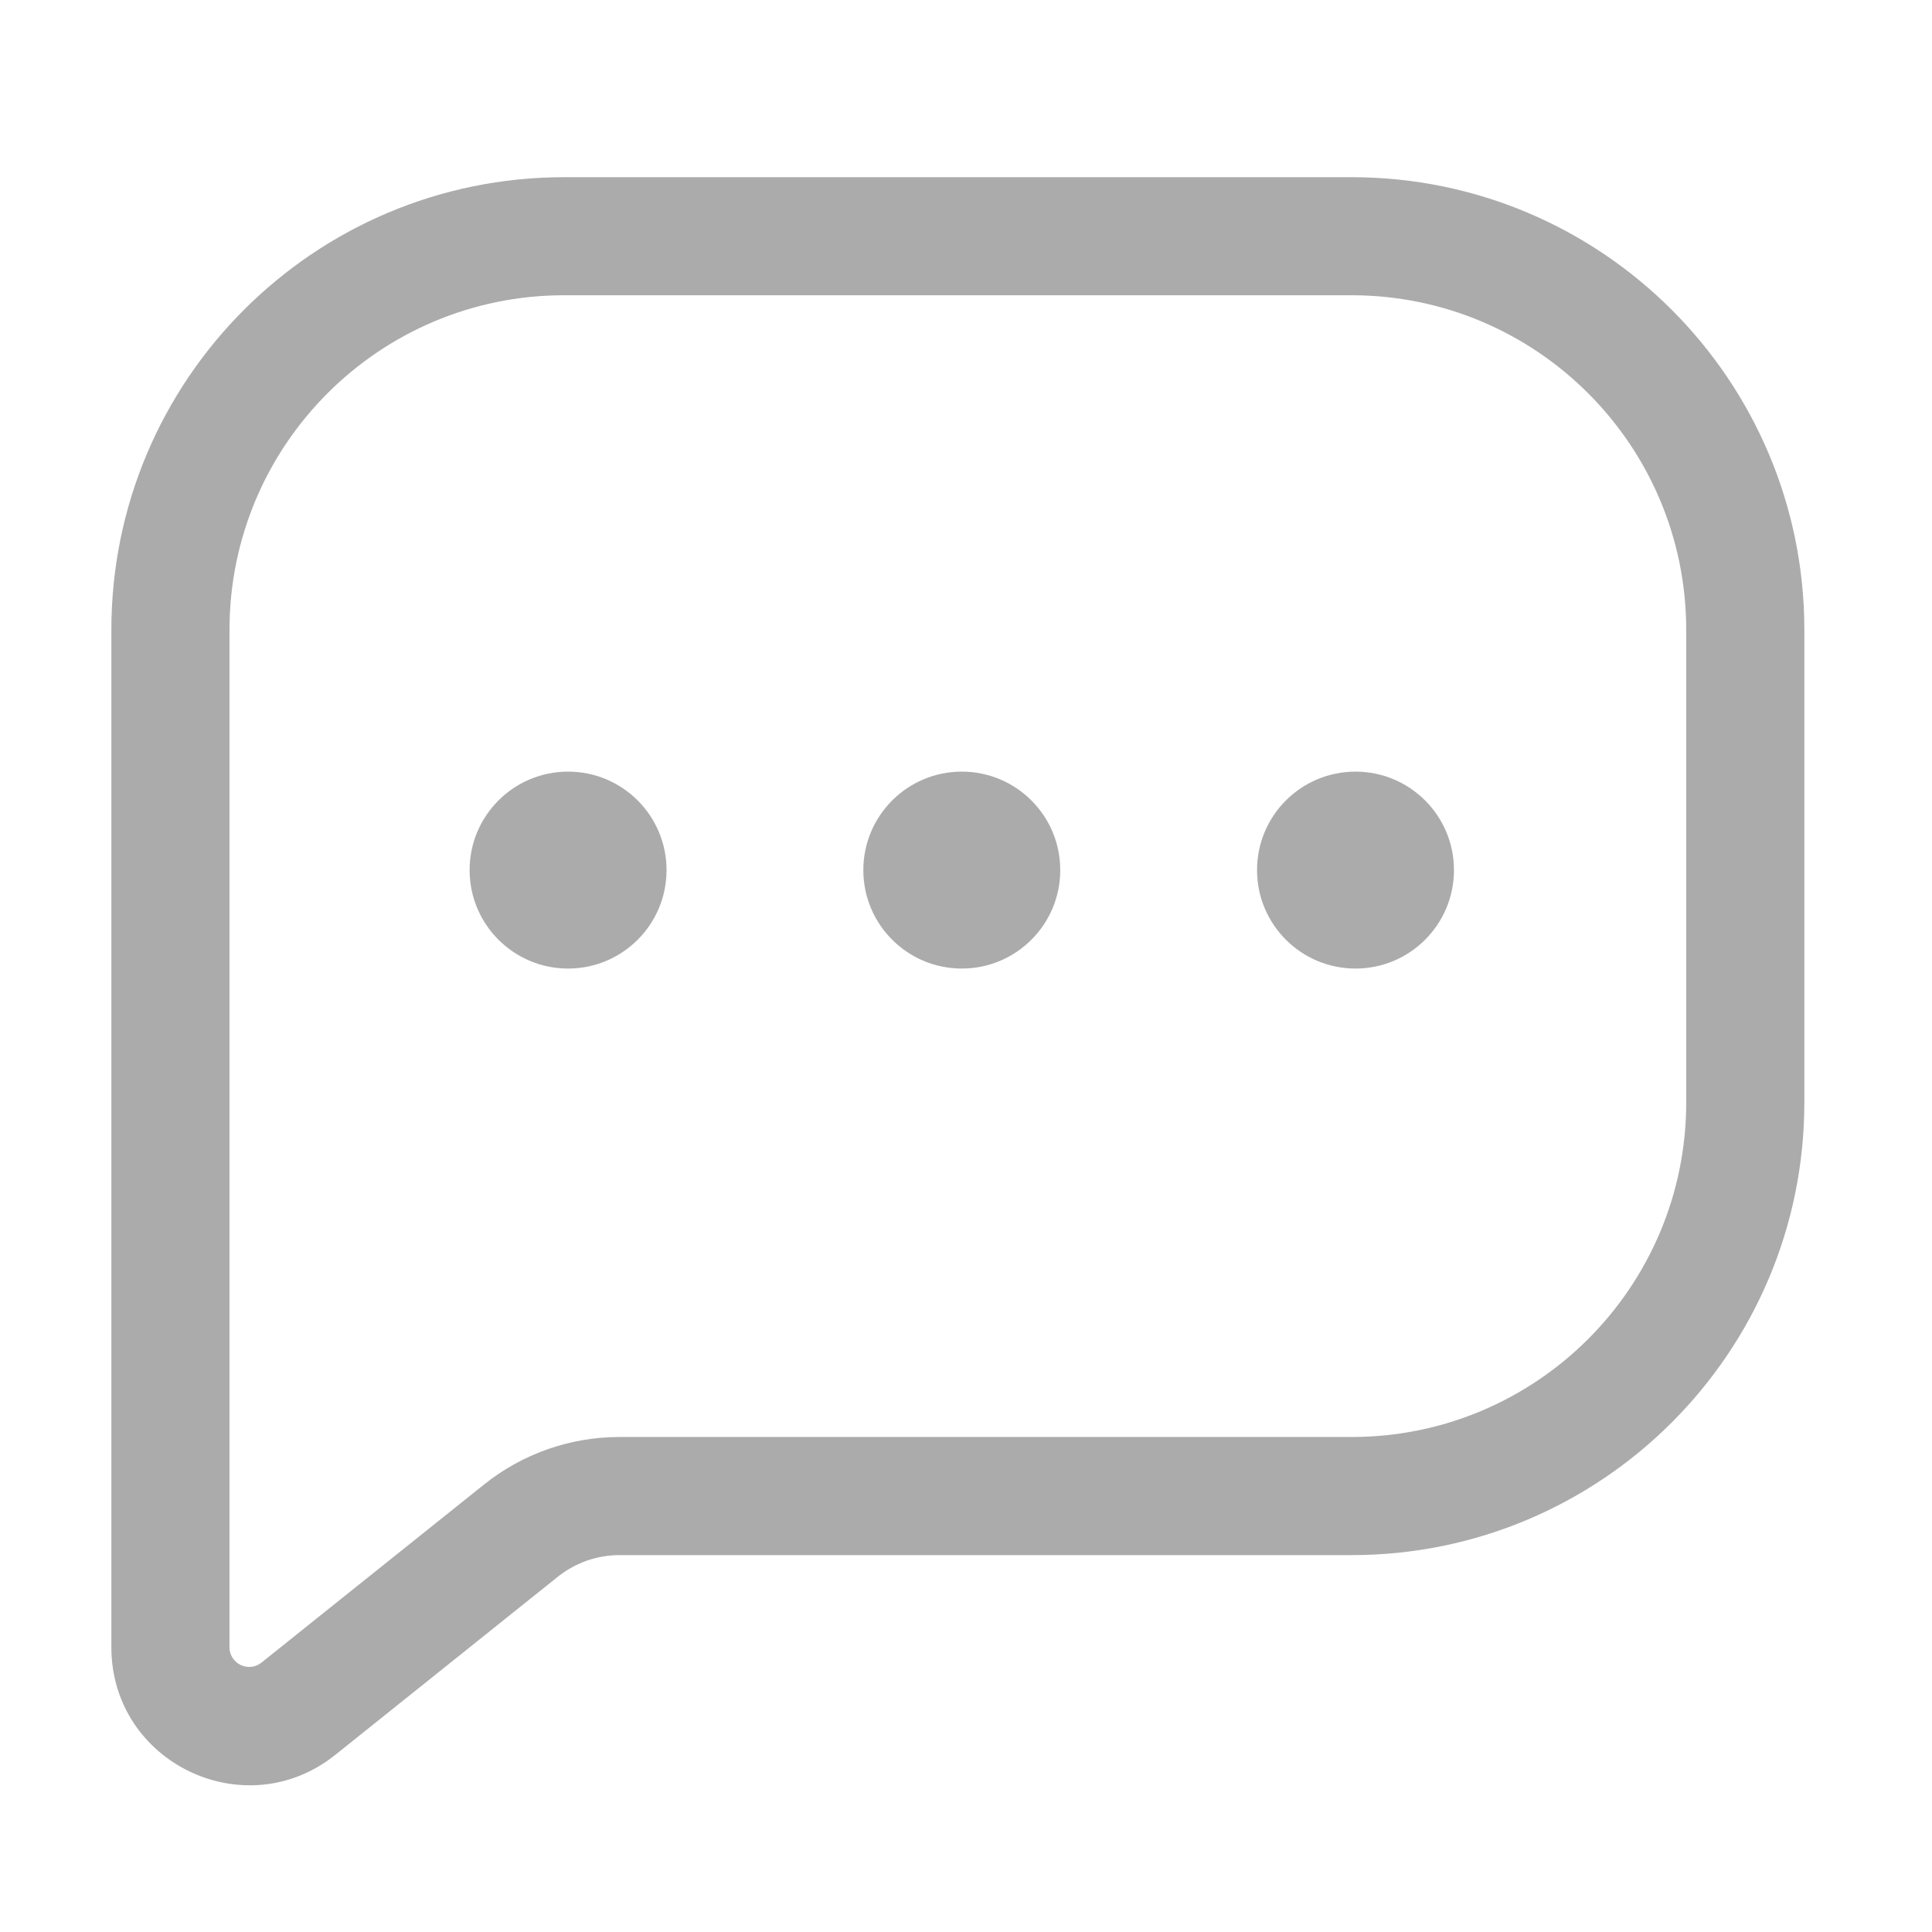 <svg width="28" height="28" viewBox="0 0 28 28" fill="none" xmlns="http://www.w3.org/2000/svg">
<path d="M19.588 3.424L19.588 2.568H19.588V3.424ZM19.588 21.682V22.538H19.588L19.588 21.682ZM4.324 24.764L4.859 25.433L4.859 25.433L4.324 24.764ZM7.55 22.183L7.016 21.514L7.55 22.183ZM19.588 3.424L19.588 4.279C22.266 4.28 24.438 6.451 24.438 9.13H25.294H26.15C26.15 5.506 23.212 2.568 19.588 2.568L19.588 3.424ZM25.294 9.13H24.438V15.976H25.294H26.15V9.13H25.294ZM25.294 15.976H24.438C24.438 18.655 22.266 20.826 19.588 20.826L19.588 21.682L19.588 22.538C23.212 22.538 26.15 19.6 26.15 15.976H25.294ZM19.588 21.682V20.826H8.976V21.682V22.538H19.588V21.682ZM7.55 22.183L7.016 21.514L3.789 24.096L4.324 24.764L4.859 25.433L8.085 22.851L7.55 22.183ZM4.324 24.764L3.789 24.096C3.603 24.245 3.326 24.112 3.326 23.873H2.47H1.614C1.614 25.547 3.551 26.479 4.859 25.433L4.324 24.764ZM2.47 23.873H3.326V9.13H2.47H1.614V23.873H2.47ZM2.47 9.13H3.326C3.326 6.451 5.497 4.279 8.176 4.279V3.424V2.568C4.552 2.568 1.614 5.506 1.614 9.13H2.47ZM8.176 3.424V4.279H19.588V3.424V2.568H8.176V3.424ZM8.976 21.682V20.826C8.264 20.826 7.572 21.069 7.016 21.514L7.55 22.183L8.085 22.851C8.338 22.649 8.653 22.538 8.976 22.538V21.682Z" fill="#ABABAB"/>
<circle cx="8.233" cy="12.61" r="1.427" fill="#ABABAB"/>
<circle cx="13.939" cy="12.61" r="1.427" fill="#ABABAB"/>
<circle cx="19.645" cy="12.61" r="1.427" fill="#ABABAB"/>
</svg>
